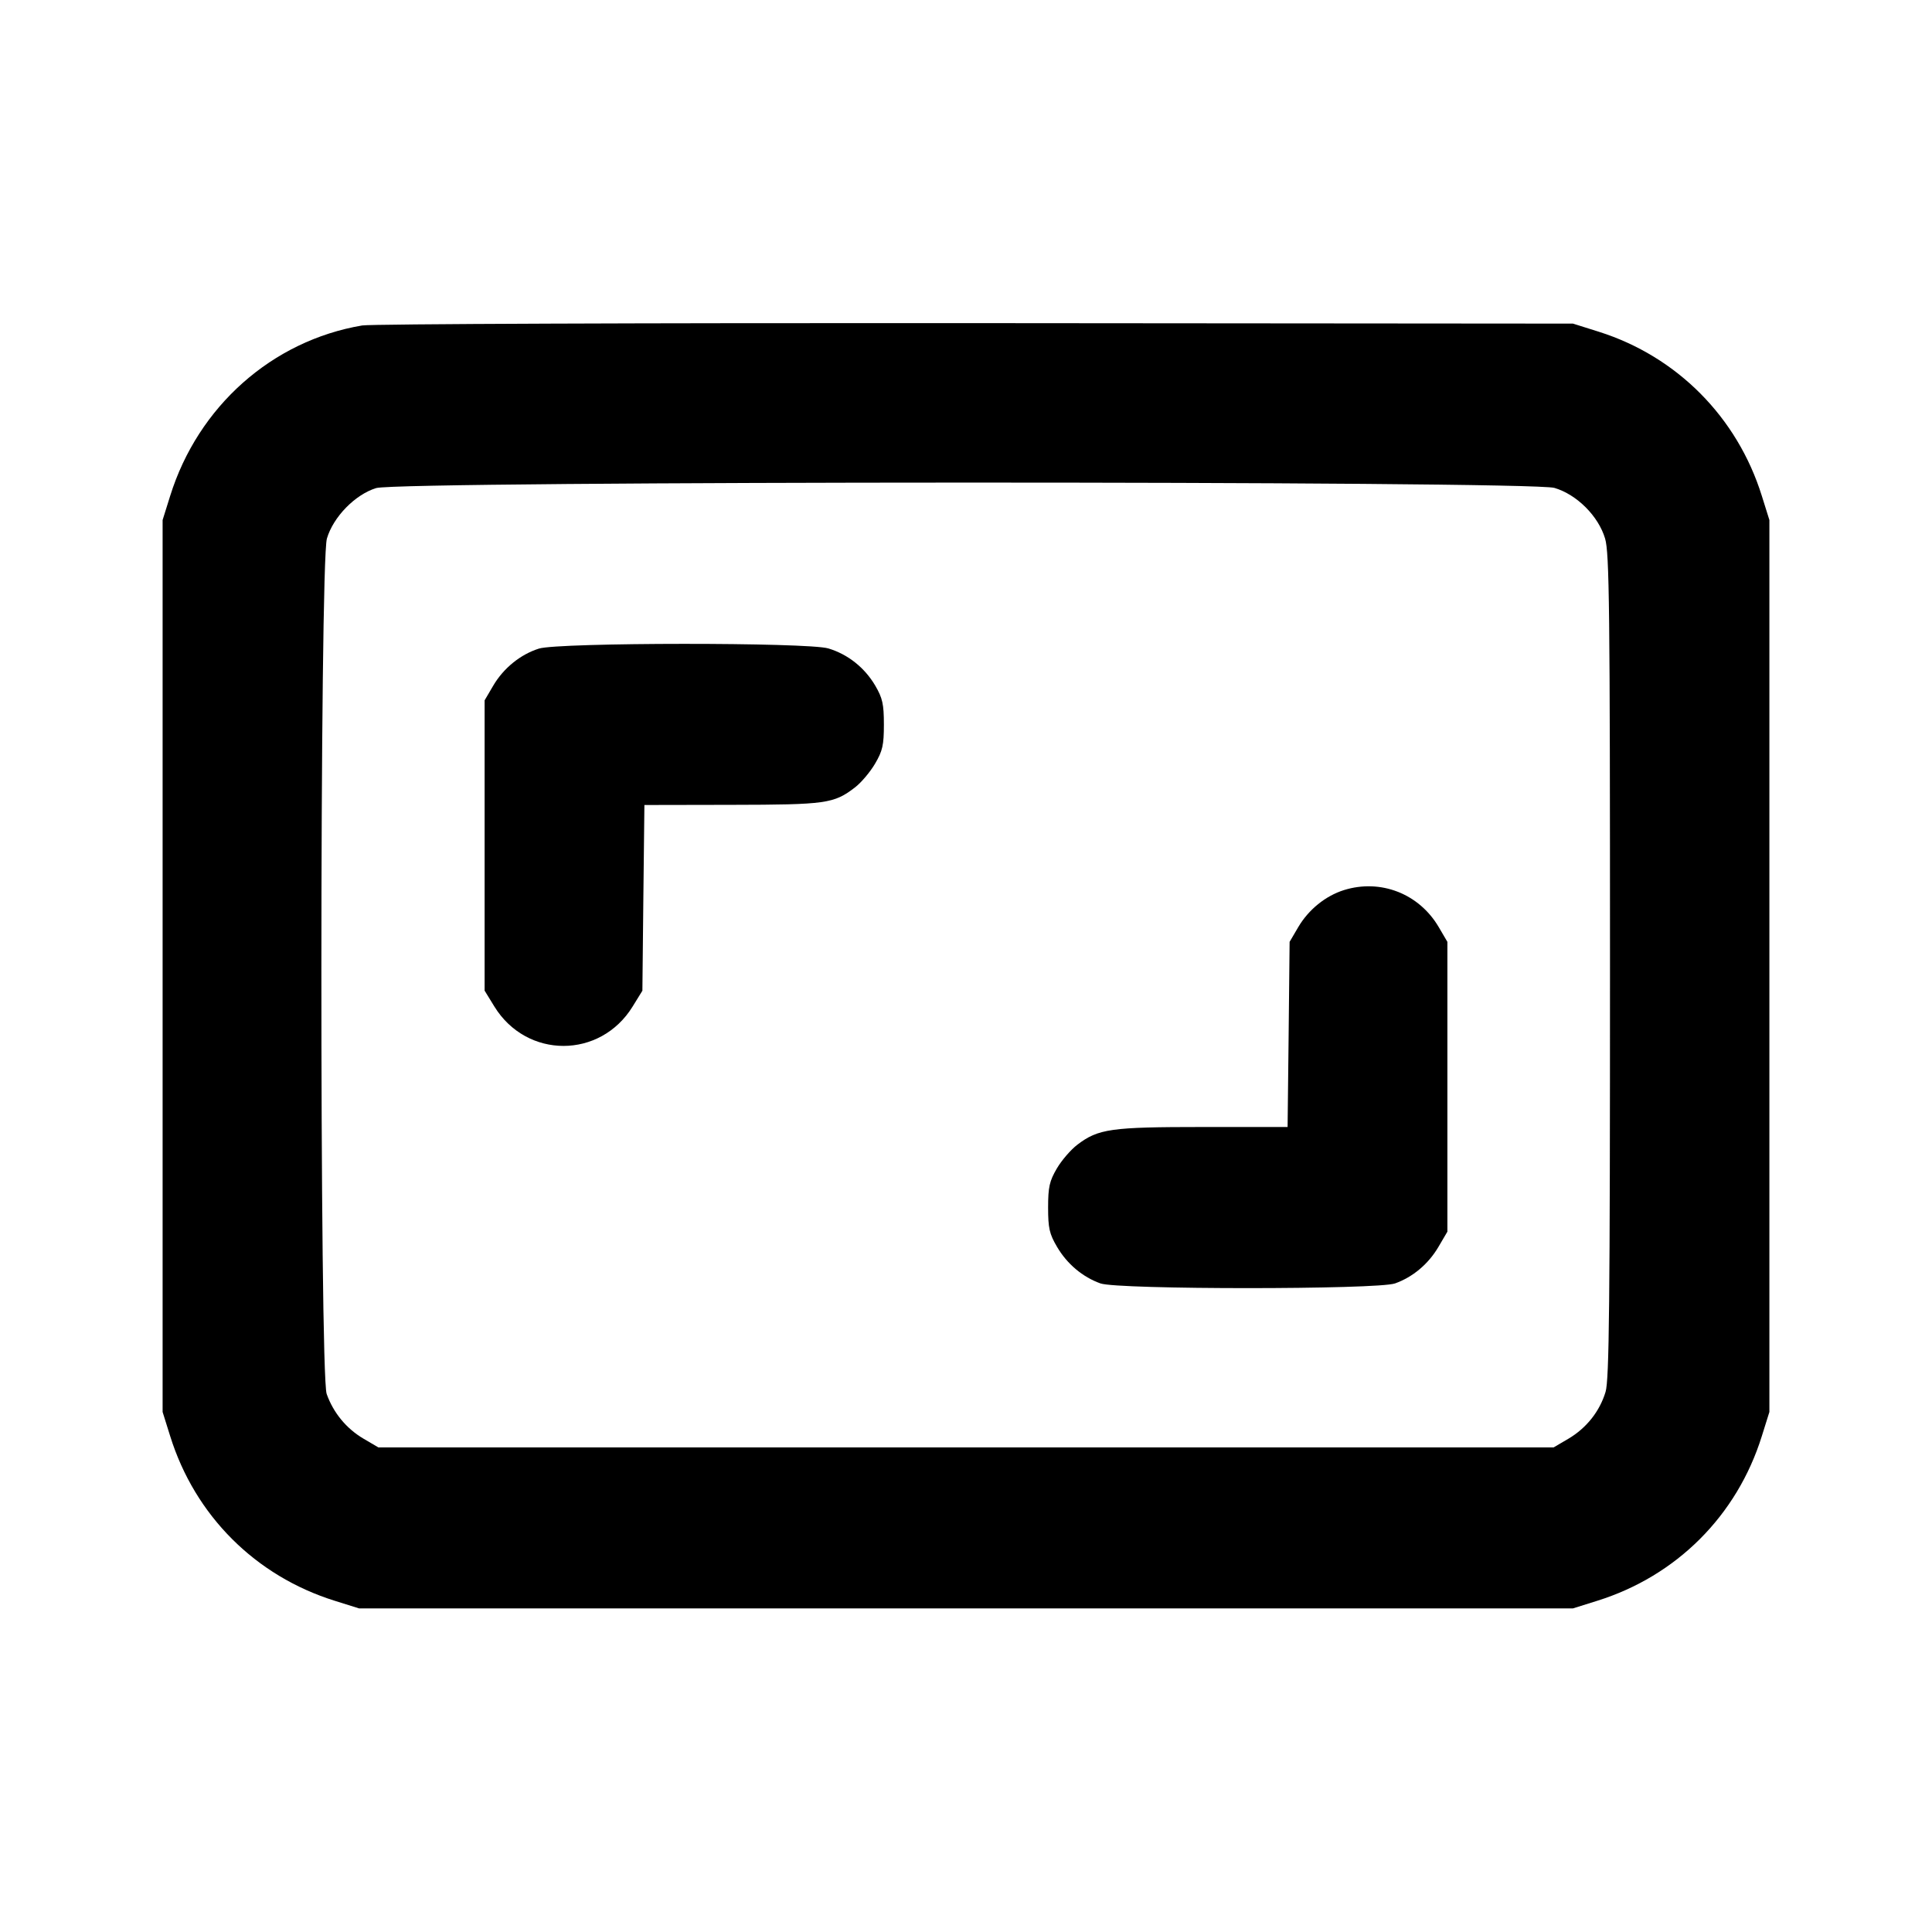 <svg xmlns="http://www.w3.org/2000/svg" width="24" height="24" viewBox="0 0 24 24" fill="none" stroke="currentColor" stroke-width="2" stroke-linecap="round" stroke-linejoin="round"><path d="M4.499 4.043 C 3.380 4.232,2.461 5.048,2.114 6.160 L 2.020 6.460 2.020 12.000 L 2.020 17.540 2.114 17.840 C 2.422 18.827,3.173 19.578,4.160 19.886 L 4.460 19.980 12.000 19.980 L 19.540 19.980 19.840 19.886 C 20.827 19.578,21.578 18.827,21.886 17.840 L 21.980 17.540 21.980 12.000 L 21.980 6.460 21.886 6.160 C 21.581 5.182,20.832 4.428,19.861 4.121 L 19.540 4.020 12.120 4.014 C 8.039 4.011,4.609 4.024,4.499 4.043 M19.310 6.061 C 19.589 6.144,19.856 6.411,19.939 6.690 C 19.992 6.868,20.000 7.546,20.000 12.001 C 20.000 16.212,19.990 17.139,19.945 17.290 C 19.872 17.533,19.707 17.740,19.484 17.872 L 19.300 17.980 12.000 17.980 L 4.700 17.980 4.516 17.872 C 4.303 17.747,4.141 17.550,4.058 17.316 C 3.969 17.061,3.971 6.993,4.061 6.690 C 4.140 6.421,4.412 6.143,4.673 6.063 C 4.964 5.974,19.009 5.971,19.310 6.061 M6.695 8.057 C 6.466 8.129,6.256 8.299,6.128 8.516 L 6.020 8.700 6.020 10.503 L 6.020 12.306 6.141 12.503 C 6.543 13.156,7.457 13.156,7.859 12.503 L 7.980 12.307 7.992 11.153 L 8.005 10.000 9.092 9.998 C 10.262 9.996,10.358 9.983,10.619 9.783 C 10.696 9.725,10.808 9.592,10.869 9.489 C 10.964 9.328,10.980 9.256,10.980 9.000 C 10.980 8.746,10.963 8.672,10.872 8.516 C 10.740 8.293,10.533 8.128,10.290 8.055 C 10.035 7.978,6.941 7.980,6.695 8.057 M16.695 11.057 C 16.466 11.129,16.256 11.299,16.128 11.516 L 16.020 11.700 16.008 12.850 L 15.995 14.000 14.944 14.000 C 13.797 14.000,13.643 14.022,13.382 14.221 C 13.302 14.282,13.187 14.415,13.128 14.516 C 13.037 14.672,13.020 14.746,13.020 15.000 C 13.020 15.256,13.036 15.328,13.131 15.489 C 13.256 15.702,13.449 15.864,13.670 15.943 C 13.888 16.021,17.112 16.021,17.330 15.943 C 17.551 15.864,17.744 15.702,17.869 15.489 L 17.980 15.300 17.980 13.500 L 17.980 11.700 17.872 11.516 C 17.628 11.101,17.150 10.915,16.695 11.057 " stroke="none" fill-rule="evenodd" fill="black"></path></svg>